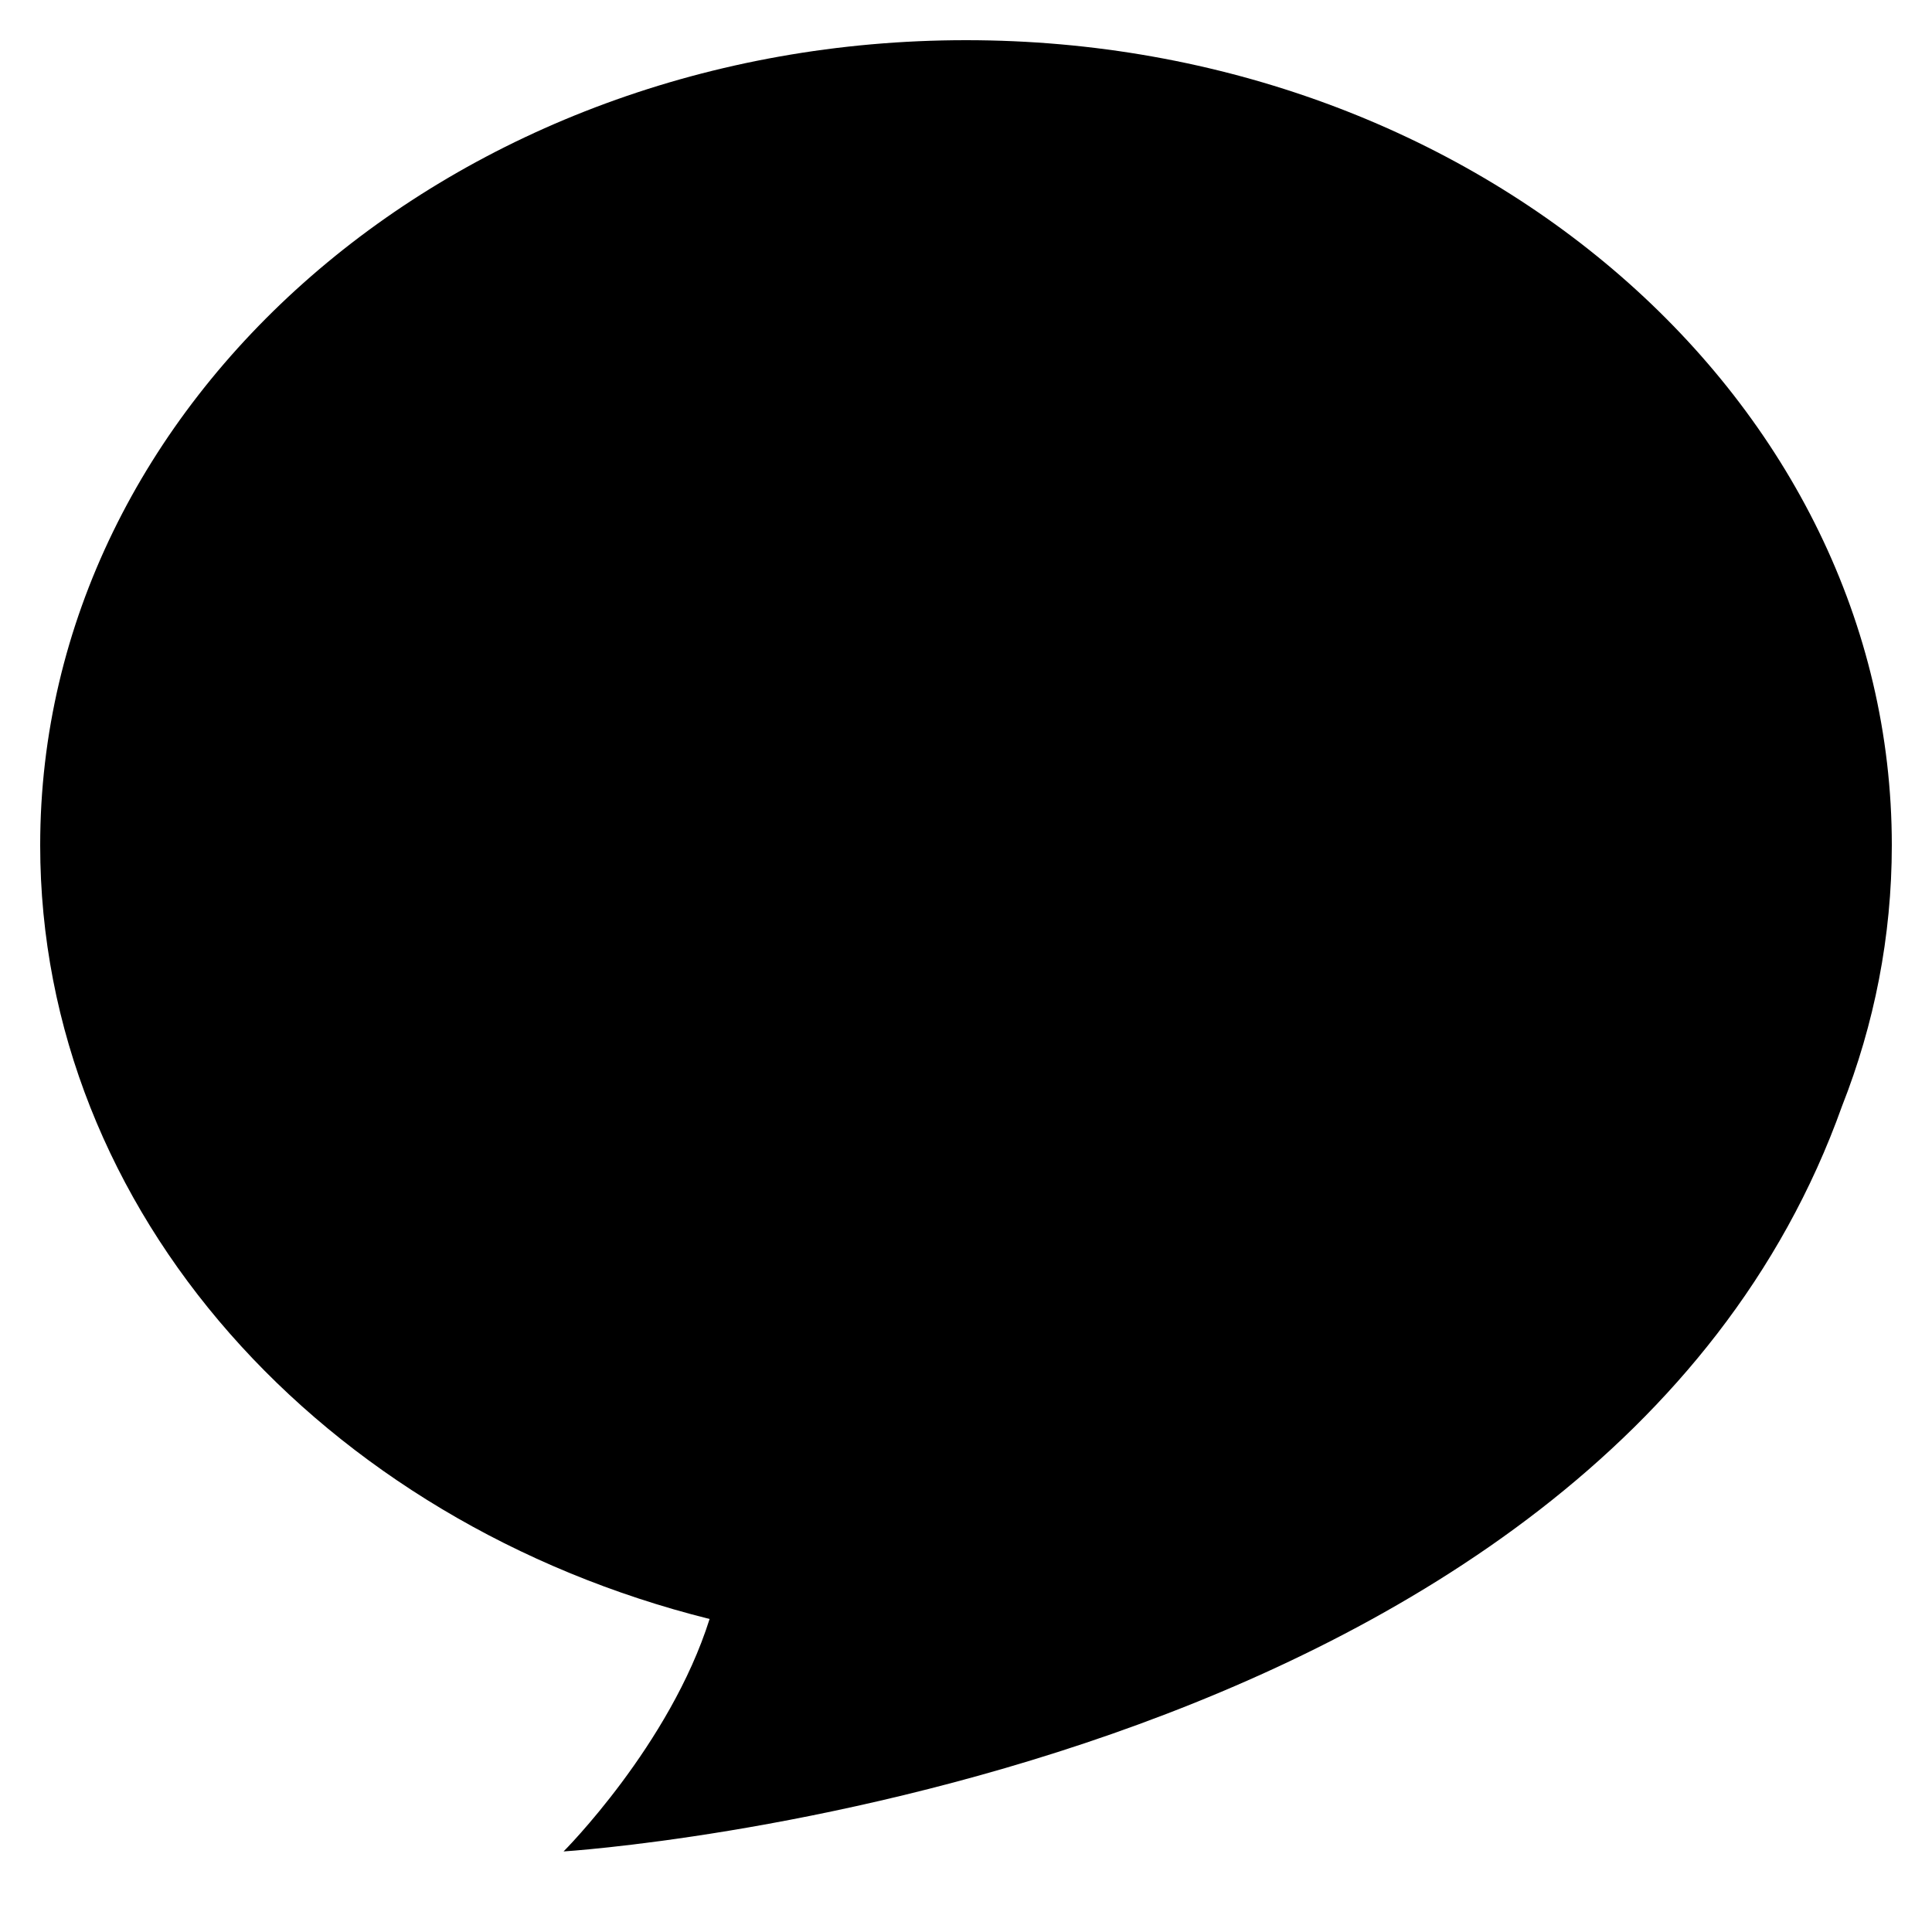 <svg class="icon" width="200px" height="200.00px" viewBox="0 0 1024 1024" version="1.1" xmlns="http://www.w3.org/2000/svg"><path d="M1002.7 448C1002.7 212.4 783 21.3 512 21.3S21.3 212.4 21.3 448c0 194.7 149.9 358.9 354.8 410.1-21.1 66.9-77.4 123.2-77.4 123.2s548.8-34.3 677.6-395c17.1-43.4 26.4-89.9 26.4-138.3z" /></svg>